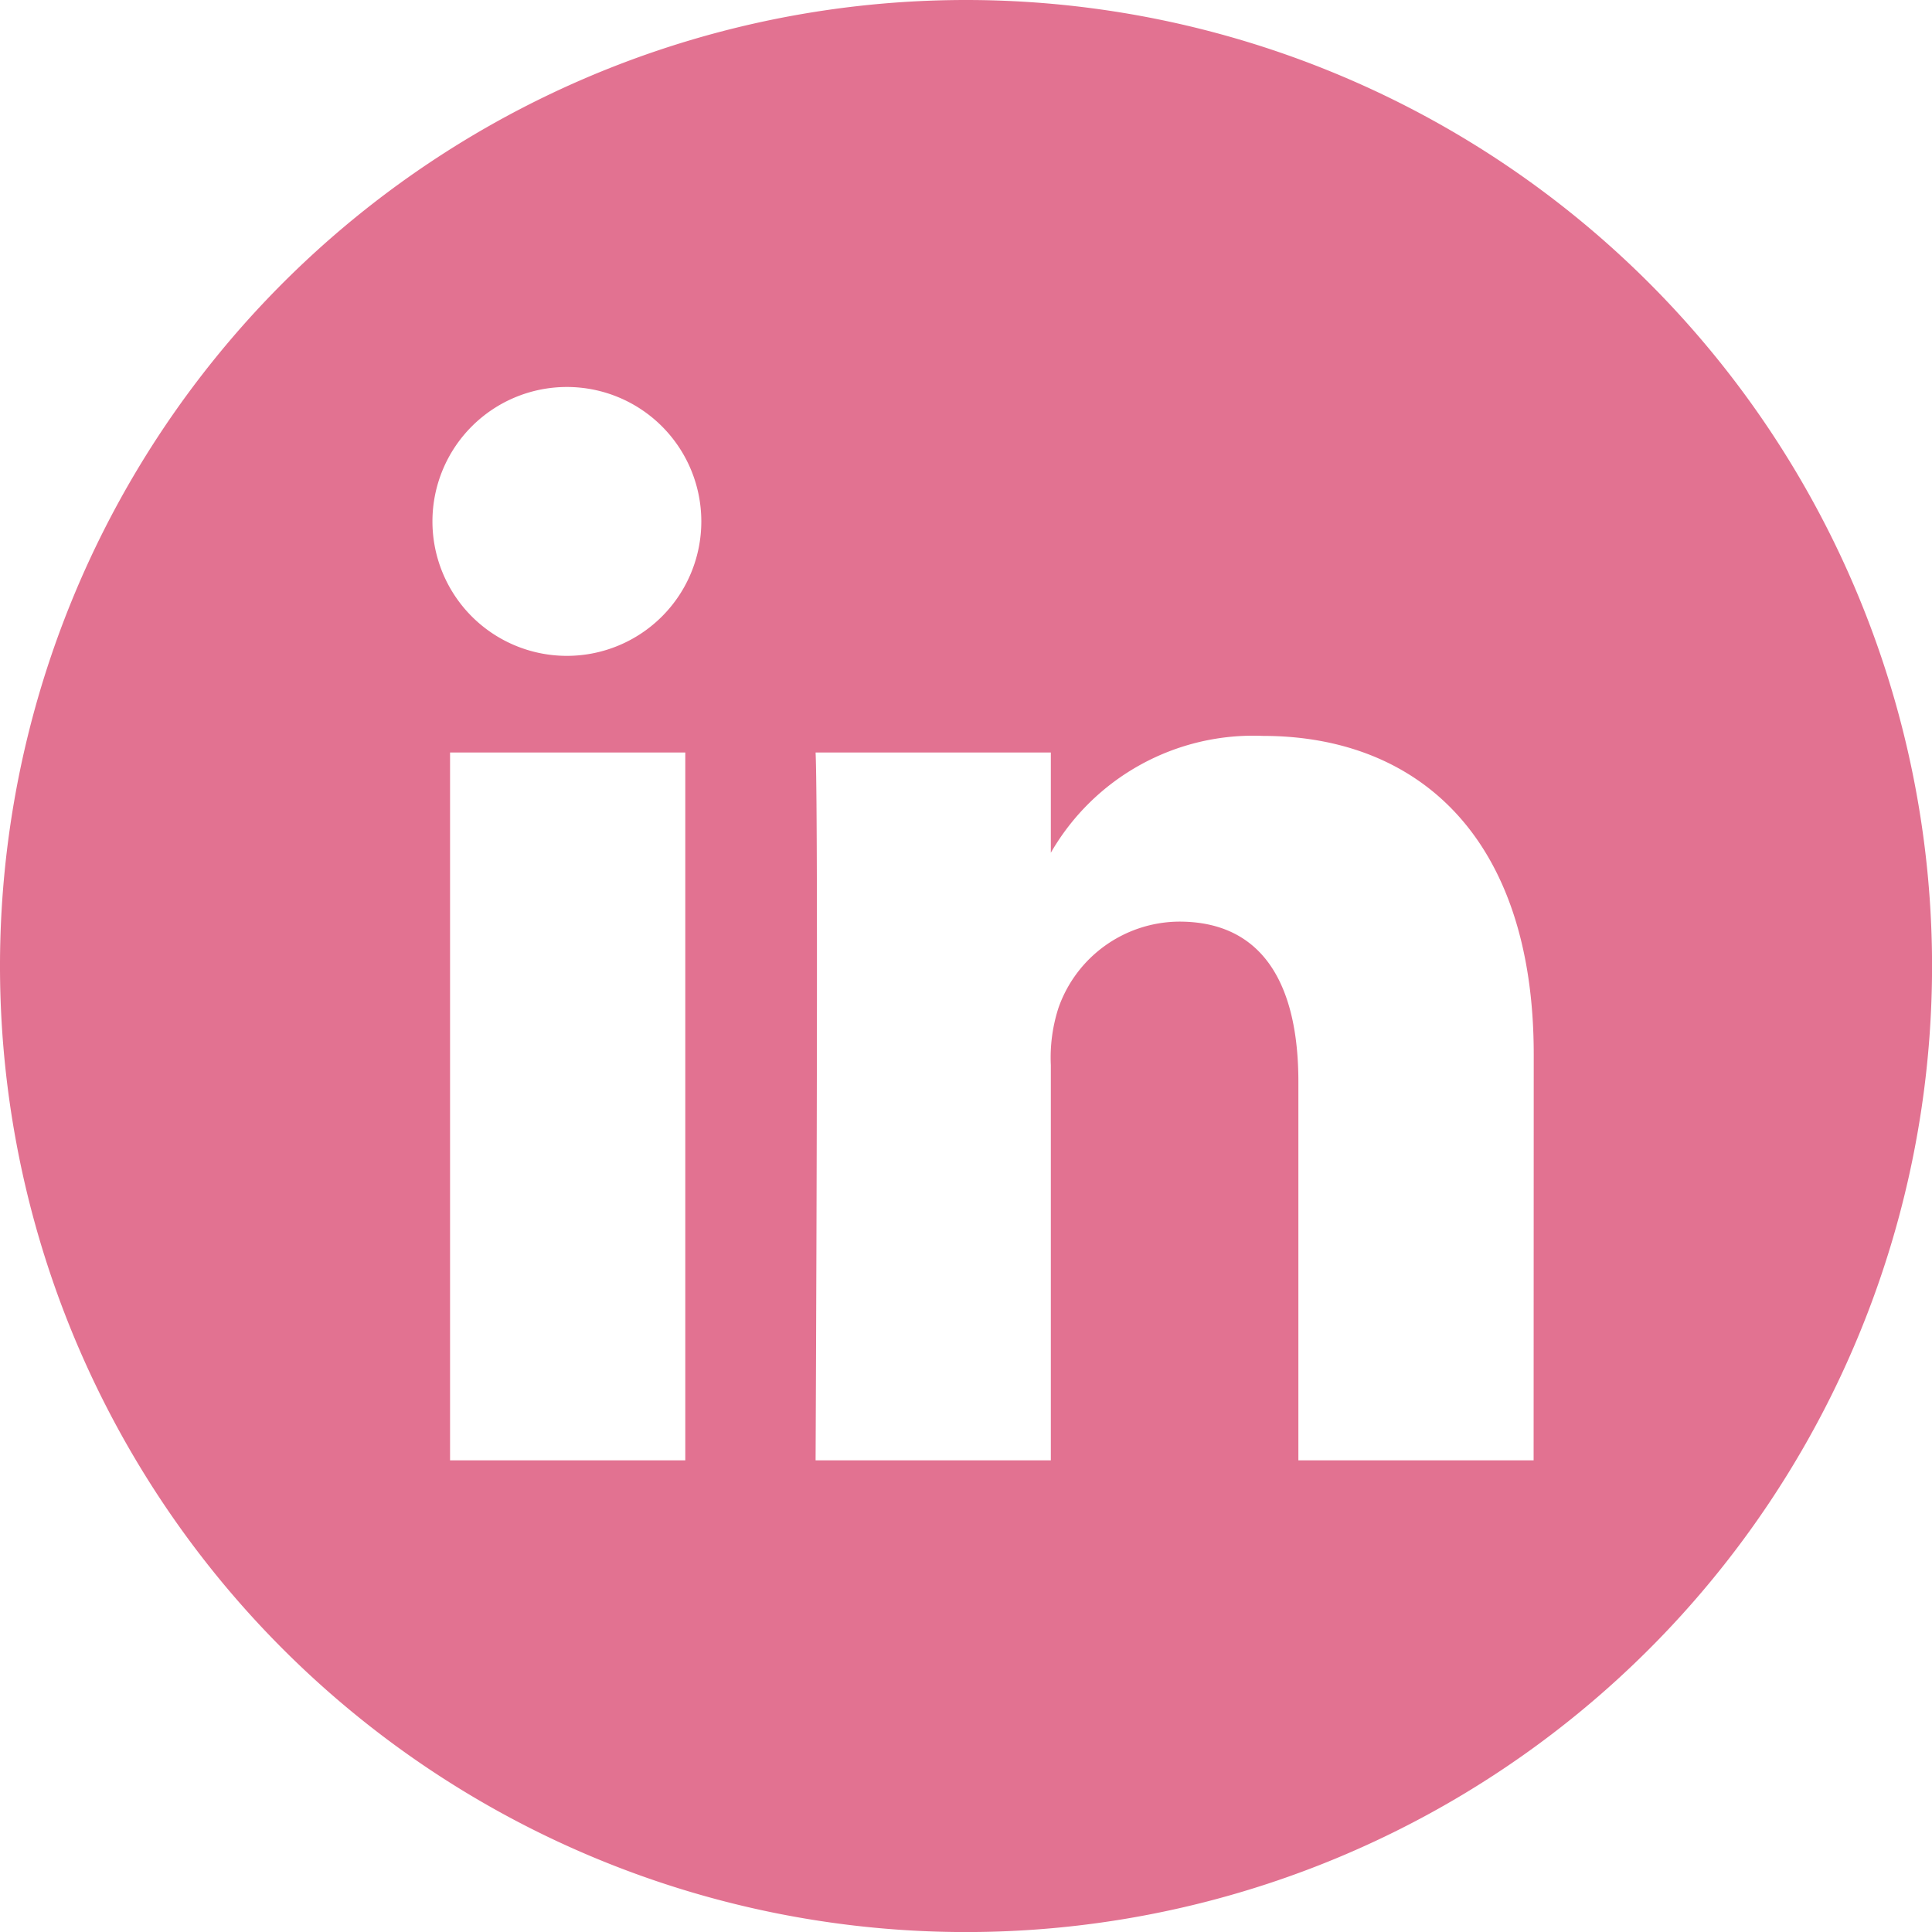 <svg id="linkedin" xmlns="http://www.w3.org/2000/svg" width="34.059" height="34.06" viewBox="0 0 34.059 34.06">
  <path id="Pfad_57" data-name="Pfad 57" d="M181.03,42.276a17.03,17.03,0,1,0,17.03,17.03,17.032,17.032,0,0,0-17.03-17.03ZM176.081,68.02h-4.147V55.542h4.147Zm-2.074-14.182h-.027a2.37,2.37,0,1,1,.027,0ZM191.036,68.02h-4.147V61.345c0-1.678-.6-2.822-2.1-2.822a2.27,2.27,0,0,0-2.128,1.517,2.84,2.84,0,0,0-.136,1.012V68.02h-4.147s.054-11.307,0-12.478h4.147v1.767a4.118,4.118,0,0,1,3.738-2.06c2.729,0,4.775,1.783,4.775,5.616Zm0,0" transform="translate(-164 -42.276)" fill="#E27291"/>
</svg>
